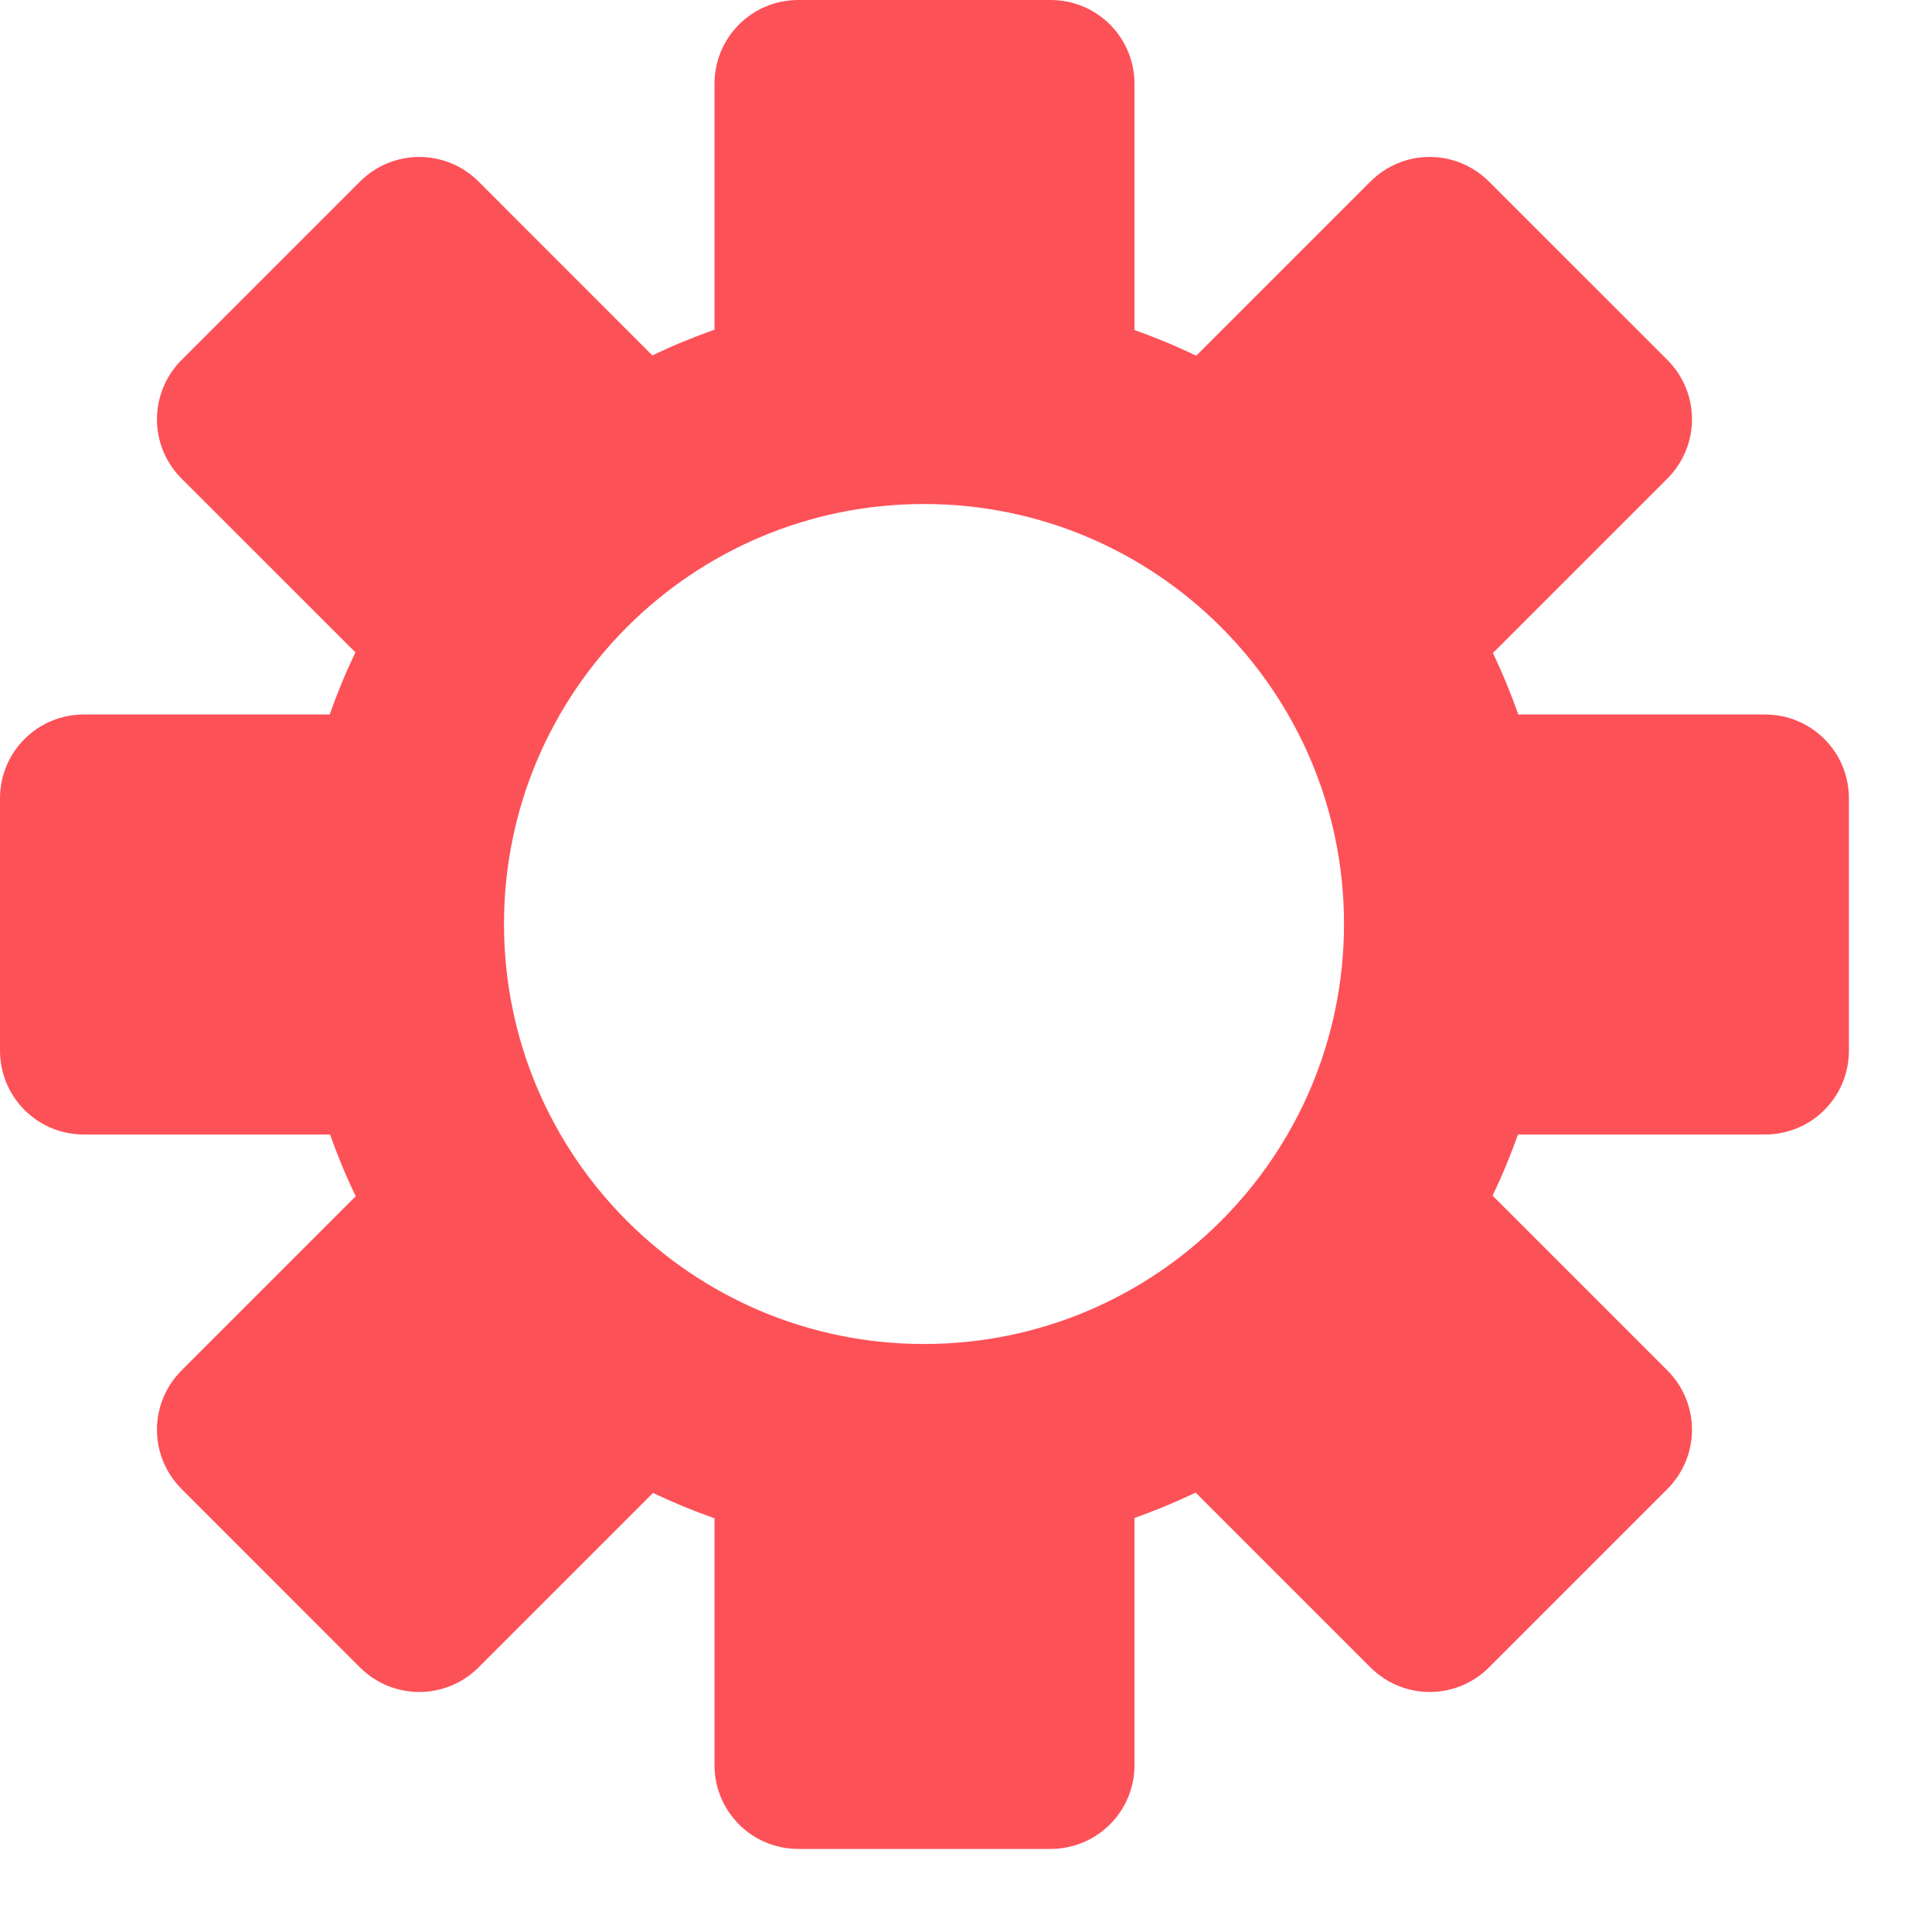 <?xml version="1.0" ?><svg height="23px" version="1.1" viewBox="0 0 23 23" width="23px" xmlns="http://www.w3.org/2000/svg" xmlns:sketch="http://www.bohemiancoding.com/sketch/ns" xmlns:xlink="http://www.w3.org/1999/xlink"><title/><defs/><g fill="none" fill-rule="evenodd" id="miu" stroke="none" stroke-width="1"><path d="M8.506,3.925 L8.506,0.999 C8.506,0.443 8.953,0 9.506,0 L12.506,0 C13.062,0 13.506,0.447 13.506,0.999 L13.506,3.929 C13.757,4.018 14.003,4.12 14.241,4.235 L16.314,2.162 C16.707,1.769 17.337,1.772 17.727,2.163 L19.849,4.284 C20.242,4.678 20.239,5.308 19.849,5.698 L17.773,7.774 C17.886,8.011 17.987,8.256 18.075,8.506 L21.012,8.506 C21.568,8.506 22.011,8.953 22.011,9.506 L22.011,12.506 C22.011,13.062 21.564,13.506 21.012,13.506 L18.071,13.506 C17.983,13.755 17.882,13.998 17.769,14.234 L19.849,16.314 C20.242,16.707 20.239,17.337 19.849,17.727 L17.727,19.849 C17.334,20.242 16.704,20.239 16.314,19.849 L14.234,17.769 C13.998,17.882 13.755,17.983 13.506,18.071 L13.506,21.012 C13.506,21.568 13.058,22.011 12.506,22.011 L9.506,22.011 C8.949,22.011 8.506,21.564 8.506,21.012 L8.506,18.075 C8.256,17.987 8.011,17.886 7.774,17.773 L5.698,19.849 C5.305,20.242 4.675,20.239 4.284,19.849 L2.163,17.727 C1.769,17.334 1.772,16.704 2.162,16.314 L4.235,14.241 C4.12,14.003 4.018,13.757 3.929,13.506 L0.999,13.506 C0.443,13.506 0,13.058 0,12.506 L0,9.506 C0,8.949 0.447,8.506 0.999,8.506 L3.925,8.506 C4.014,8.253 4.116,8.006 4.231,7.766 L2.162,5.698 C1.769,5.305 1.772,4.675 2.163,4.284 L4.284,2.163 C4.678,1.769 5.308,1.772 5.698,2.162 L7.766,4.231 C8.006,4.116 8.253,4.014 8.506,3.925 L8.506,3.925 Z M16,11 C16,8.239 13.761,6 11,6 C8.239,6 6,8.239 6,11 C6,13.761 8.239,16 11,16 C13.761,16 16,13.761 16,11 Z" fill="#fd5158" id="editor_setting_gear_glyph"/></g></svg>
